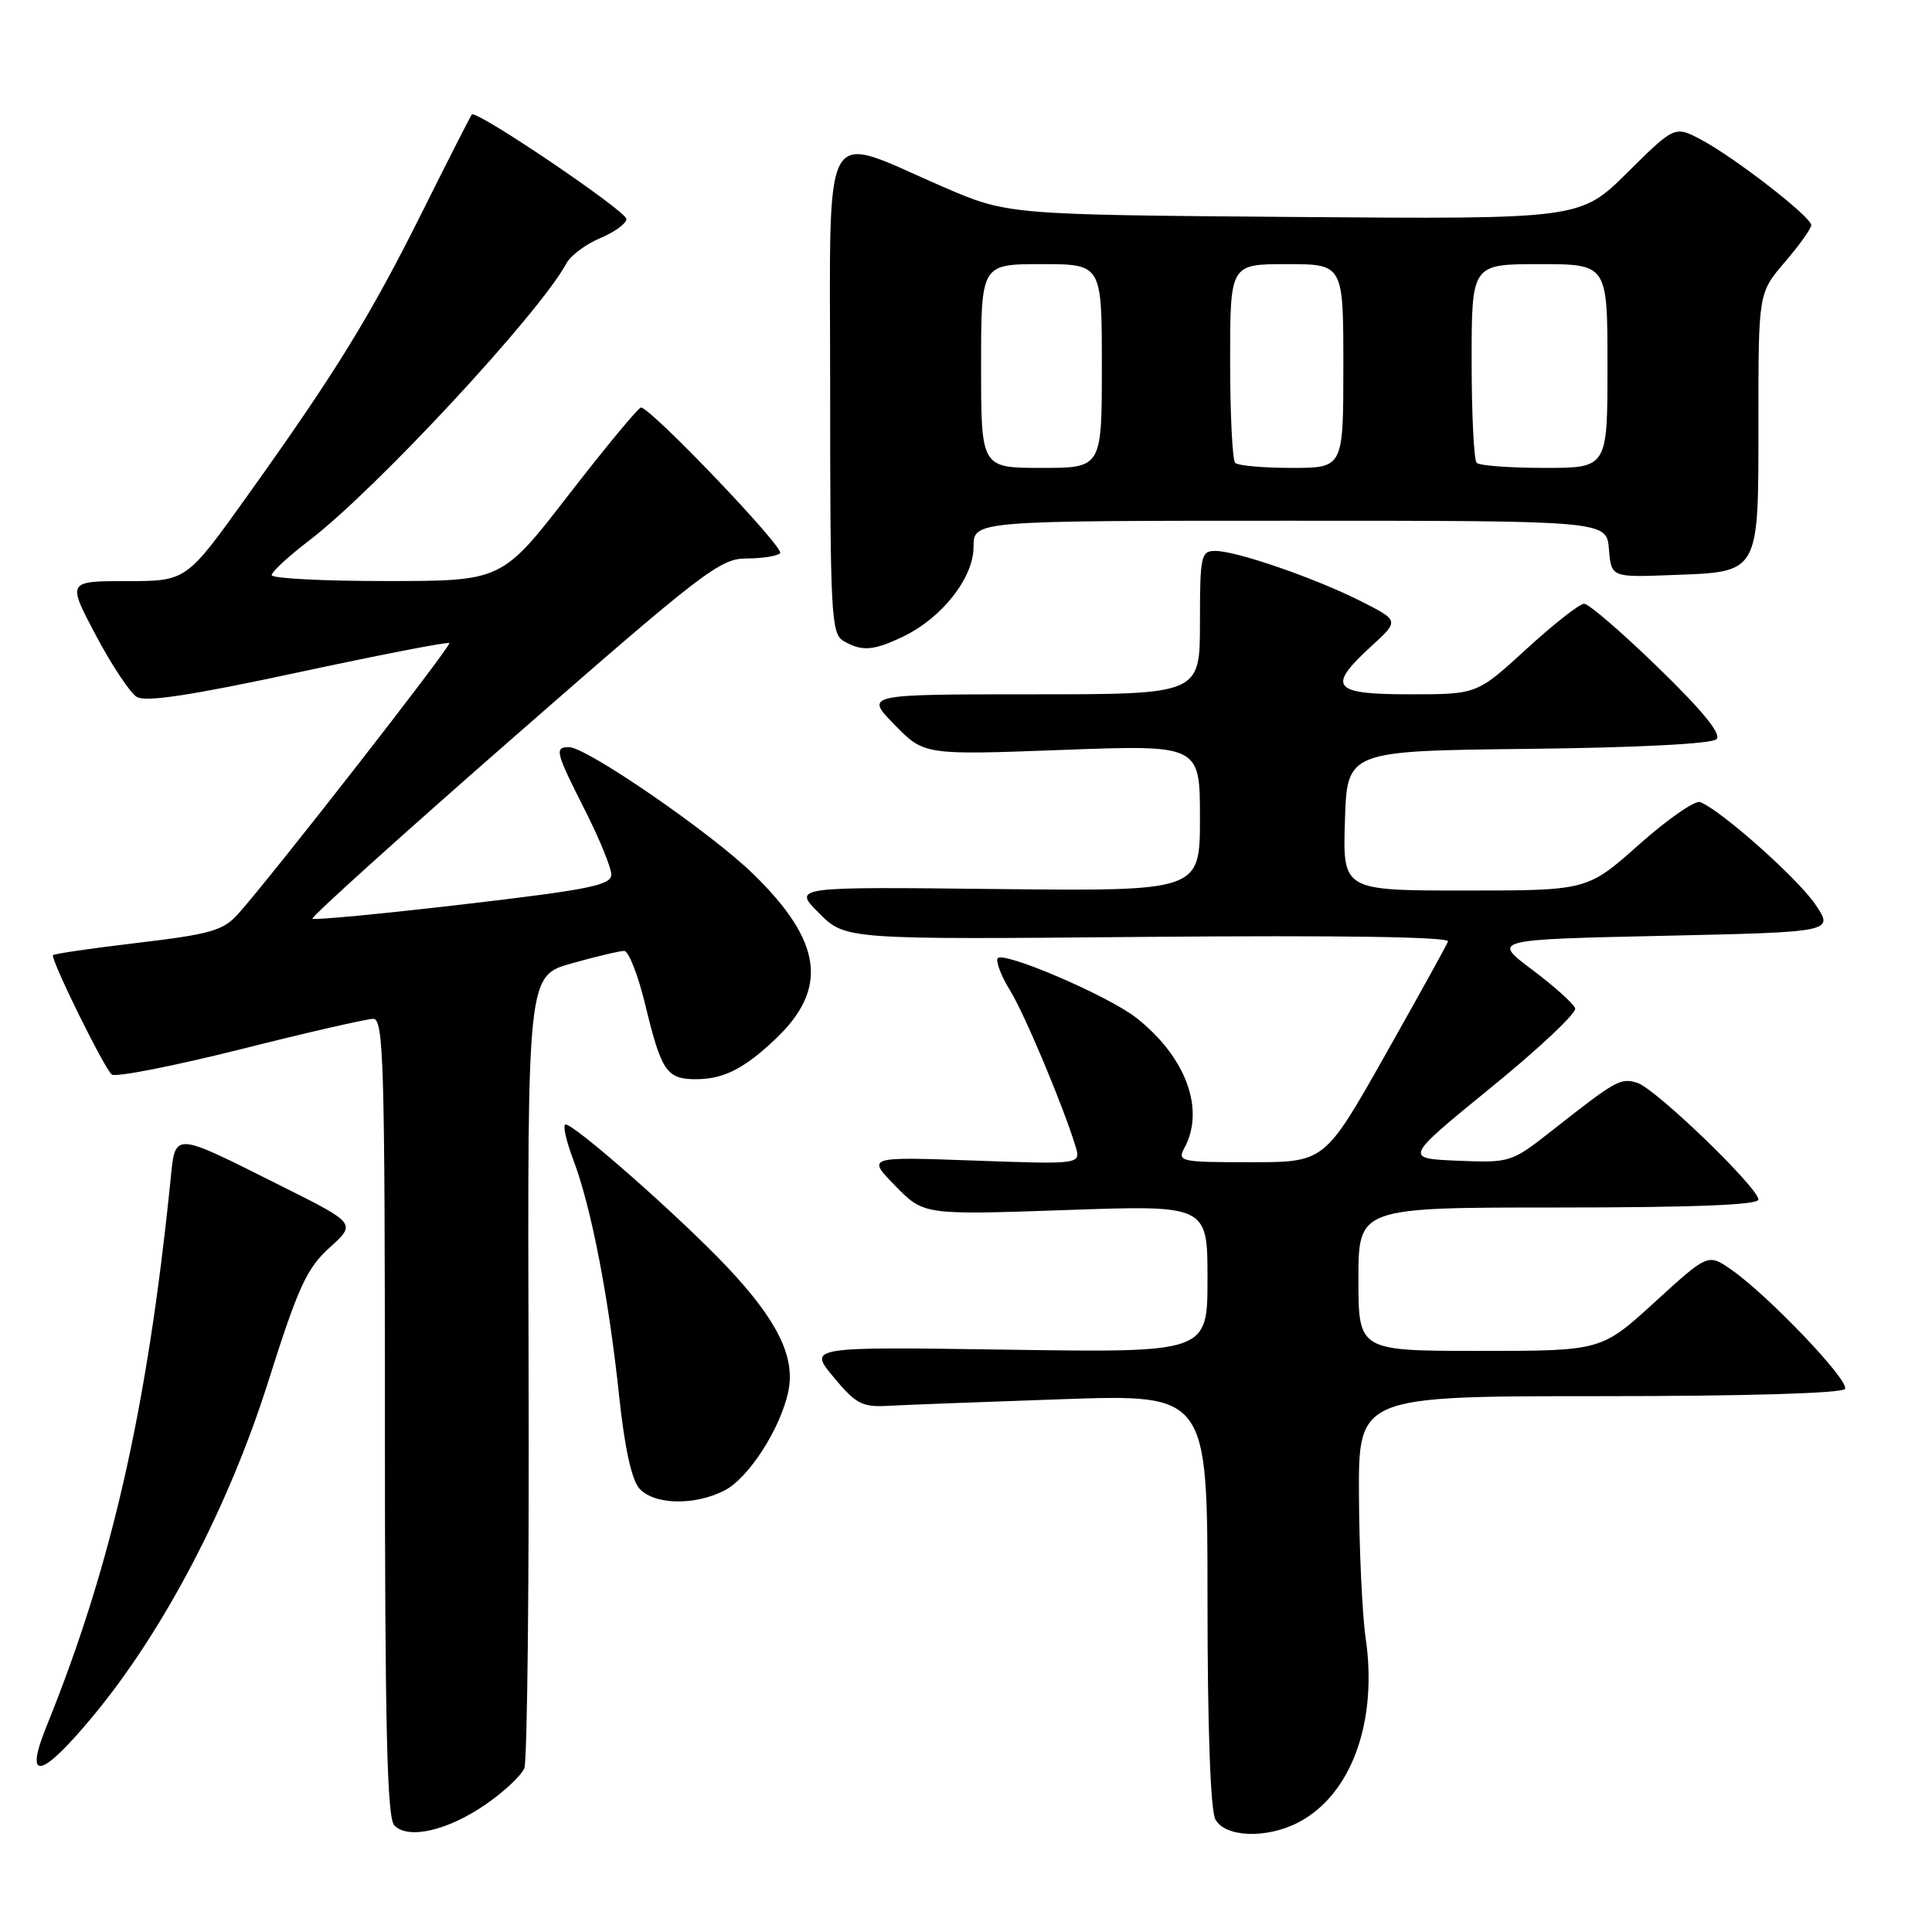 <?xml version="1.0" encoding="UTF-8" standalone="no"?>
<!DOCTYPE svg PUBLIC "-//W3C//DTD SVG 1.1//EN" "http://www.w3.org/Graphics/SVG/1.1/DTD/svg11.dtd" >
<svg xmlns="http://www.w3.org/2000/svg" xmlns:xlink="http://www.w3.org/1999/xlink" version="1.1" viewBox="0 0 256 256">
 <g >
 <path fill="currentColor"
d=" M 64.35 239.10 C 66.78 237.43 69.08 235.27 69.48 234.28 C 69.87 233.30 70.13 209.28 70.04 180.90 C 69.89 129.29 69.89 129.29 75.76 127.65 C 78.99 126.74 82.12 126.00 82.71 126.00 C 83.30 126.00 84.57 129.26 85.53 133.25 C 87.62 141.92 88.35 143.00 92.19 143.00 C 95.85 143.00 98.58 141.63 102.73 137.70 C 109.82 130.99 108.98 124.75 99.79 115.79 C 94.17 110.32 77.73 99.00 75.39 99.00 C 73.44 99.00 73.60 99.63 77.52 107.37 C 79.43 111.15 81.00 114.98 81.00 115.89 C 81.00 117.29 78.03 117.89 61.40 119.83 C 50.61 121.09 41.62 121.95 41.40 121.73 C 41.19 121.52 53.19 110.69 68.08 97.67 C 93.12 75.77 95.42 74.00 98.90 74.00 C 100.97 74.00 102.98 73.69 103.37 73.30 C 104.03 72.64 86.22 54.00 84.93 54.00 C 84.59 54.00 80.31 59.17 75.41 65.49 C 66.50 76.99 66.50 76.99 51.25 76.99 C 42.86 77.00 36.00 76.64 36.00 76.21 C 36.00 75.77 38.22 73.72 40.93 71.65 C 49.77 64.91 71.55 41.45 75.06 34.88 C 75.62 33.85 77.63 32.35 79.54 31.55 C 81.44 30.75 83.00 29.62 83.00 29.02 C 83.00 27.97 63.12 14.52 62.52 15.17 C 62.36 15.35 59.42 21.12 55.99 28.00 C 49.03 41.95 44.52 49.28 32.74 65.75 C 24.70 77.00 24.70 77.00 16.80 77.00 C 8.90 77.00 8.90 77.00 12.70 84.18 C 14.79 88.13 17.24 91.81 18.13 92.35 C 19.30 93.06 25.41 92.13 39.48 89.10 C 50.33 86.77 59.35 85.02 59.54 85.21 C 59.87 85.53 36.42 115.61 31.60 121.05 C 29.60 123.30 28.01 123.77 18.17 124.94 C 12.03 125.67 7.00 126.40 7.00 126.58 C 7.00 127.77 13.98 141.87 14.83 142.39 C 15.41 142.75 23.09 141.24 31.90 139.03 C 40.71 136.81 48.61 135.00 49.46 135.00 C 50.83 135.00 51.00 140.85 51.00 187.80 C 51.00 228.69 51.28 240.89 52.25 241.88 C 54.10 243.77 59.29 242.58 64.35 239.10 Z  M 172.00 241.50 C 179.05 237.86 182.59 228.16 180.95 217.00 C 180.51 213.97 180.11 205.54 180.07 198.25 C 180.00 185.00 180.00 185.00 211.94 185.00 C 231.22 185.00 244.12 184.62 244.47 184.04 C 245.12 182.99 234.33 171.67 229.41 168.24 C 226.32 166.09 226.32 166.09 219.25 172.55 C 212.18 179.00 212.18 179.00 196.09 179.00 C 180.00 179.00 180.00 179.00 180.00 169.50 C 180.00 160.00 180.00 160.00 206.50 160.00 C 224.31 160.00 233.00 159.66 233.00 158.95 C 233.00 157.39 219.39 144.26 216.97 143.49 C 214.74 142.78 214.17 143.10 205.66 149.80 C 200.26 154.04 200.12 154.09 193.12 153.80 C 186.05 153.50 186.05 153.50 197.56 144.11 C 203.90 138.95 208.92 134.23 208.72 133.61 C 208.52 133.00 205.96 130.70 203.03 128.50 C 197.70 124.50 197.70 124.50 220.36 124.00 C 243.03 123.50 243.03 123.50 240.52 119.81 C 238.16 116.35 228.00 107.32 225.28 106.28 C 224.60 106.02 220.96 108.55 217.19 111.90 C 210.33 118.00 210.33 118.00 194.13 118.00 C 177.92 118.00 177.92 118.00 178.21 108.75 C 178.50 99.50 178.50 99.50 202.47 99.23 C 216.89 99.07 226.84 98.56 227.45 97.95 C 228.13 97.27 225.60 94.17 219.73 88.47 C 214.93 83.81 210.51 80.00 209.91 80.00 C 209.30 80.00 205.86 82.70 202.26 86.00 C 195.71 92.00 195.71 92.00 186.86 92.00 C 176.53 92.00 175.77 91.07 181.70 85.63 C 185.41 82.24 185.41 82.24 180.36 79.68 C 174.31 76.62 163.85 73.00 161.03 73.00 C 159.13 73.00 159.00 73.62 159.00 82.50 C 159.00 92.00 159.00 92.00 136.80 92.00 C 114.59 92.00 114.59 92.00 118.53 96.03 C 122.46 100.05 122.46 100.05 140.73 99.37 C 159.00 98.69 159.00 98.69 159.00 108.39 C 159.00 118.09 159.00 118.09 132.02 117.80 C 105.03 117.50 105.03 117.50 108.53 121.00 C 112.03 124.50 112.03 124.50 152.14 124.14 C 177.57 123.92 192.10 124.14 191.87 124.75 C 191.67 125.28 187.90 132.08 183.51 139.86 C 175.52 154.00 175.52 154.00 165.72 154.00 C 156.35 154.00 155.97 153.92 156.96 152.07 C 159.70 146.96 157.12 140.03 150.57 134.87 C 146.77 131.89 132.57 125.83 132.17 127.02 C 131.98 127.56 132.74 129.47 133.85 131.26 C 135.76 134.35 140.94 146.70 142.51 151.89 C 143.23 154.29 143.23 154.29 129.04 153.78 C 114.86 153.27 114.86 153.27 118.63 157.13 C 122.40 160.99 122.40 160.99 141.20 160.34 C 160.00 159.68 160.00 159.68 160.00 169.46 C 160.00 179.23 160.00 179.23 133.56 178.84 C 107.11 178.45 107.11 178.45 110.45 182.47 C 113.39 186.02 114.24 186.47 117.64 186.28 C 119.77 186.16 130.16 185.77 140.75 185.40 C 160.00 184.74 160.00 184.74 160.00 211.94 C 160.00 228.77 160.39 239.87 161.04 241.07 C 162.31 243.46 167.80 243.67 172.00 241.50 Z  M 12.32 227.40 C 21.66 216.15 30.26 199.74 35.52 183.14 C 39.51 170.52 40.64 168.06 43.68 165.31 C 47.20 162.12 47.20 162.12 37.35 157.19 C 22.59 149.81 23.27 149.83 22.56 156.71 C 19.48 186.80 14.77 207.50 6.16 228.75 C 3.14 236.20 5.44 235.69 12.32 227.40 Z  M 96.01 197.49 C 99.21 195.84 103.44 189.27 104.46 184.35 C 105.41 179.80 102.98 174.89 96.29 167.82 C 90.06 161.24 76.18 149.00 74.94 149.00 C 74.53 149.00 75.00 151.14 75.99 153.75 C 78.35 159.99 80.67 171.99 82.04 185.00 C 82.77 191.86 83.70 196.11 84.73 197.25 C 86.68 199.41 92.07 199.53 96.01 197.49 Z  M 119.59 84.39 C 124.78 81.93 129.00 76.58 129.00 72.47 C 129.00 69.00 129.00 69.00 170.94 69.00 C 212.88 69.00 212.88 69.00 213.19 72.75 C 213.50 76.50 213.50 76.50 221.47 76.20 C 233.26 75.76 233.00 76.23 233.00 55.75 C 233.00 38.82 233.00 38.82 236.50 34.73 C 238.43 32.48 240.00 30.28 240.00 29.83 C 240.00 28.75 230.00 20.98 225.52 18.57 C 221.92 16.64 221.92 16.64 215.66 22.84 C 209.40 29.05 209.40 29.05 171.45 28.75 C 133.50 28.45 133.50 28.45 124.90 24.73 C 108.54 17.66 110.00 15.00 110.00 51.83 C 110.00 81.32 110.14 83.98 111.75 84.92 C 114.19 86.34 115.69 86.24 119.59 84.39 Z  M 130.00 48.50 C 130.00 35.00 130.00 35.00 138.00 35.00 C 146.00 35.00 146.00 35.00 146.00 48.50 C 146.00 62.00 146.00 62.00 138.00 62.00 C 130.00 62.00 130.00 62.00 130.00 48.50 Z  M 163.67 61.33 C 163.30 60.97 163.00 54.89 163.00 47.83 C 163.00 35.00 163.00 35.00 170.50 35.00 C 178.00 35.00 178.00 35.00 178.00 48.50 C 178.00 62.00 178.00 62.00 171.17 62.00 C 167.41 62.00 164.03 61.70 163.67 61.33 Z  M 195.67 61.33 C 195.30 60.97 195.00 54.89 195.00 47.83 C 195.00 35.00 195.00 35.00 204.00 35.00 C 213.00 35.00 213.00 35.00 213.00 48.50 C 213.00 62.00 213.00 62.00 204.67 62.00 C 200.08 62.00 196.03 61.70 195.67 61.33 Z "/>
</g>
</svg>